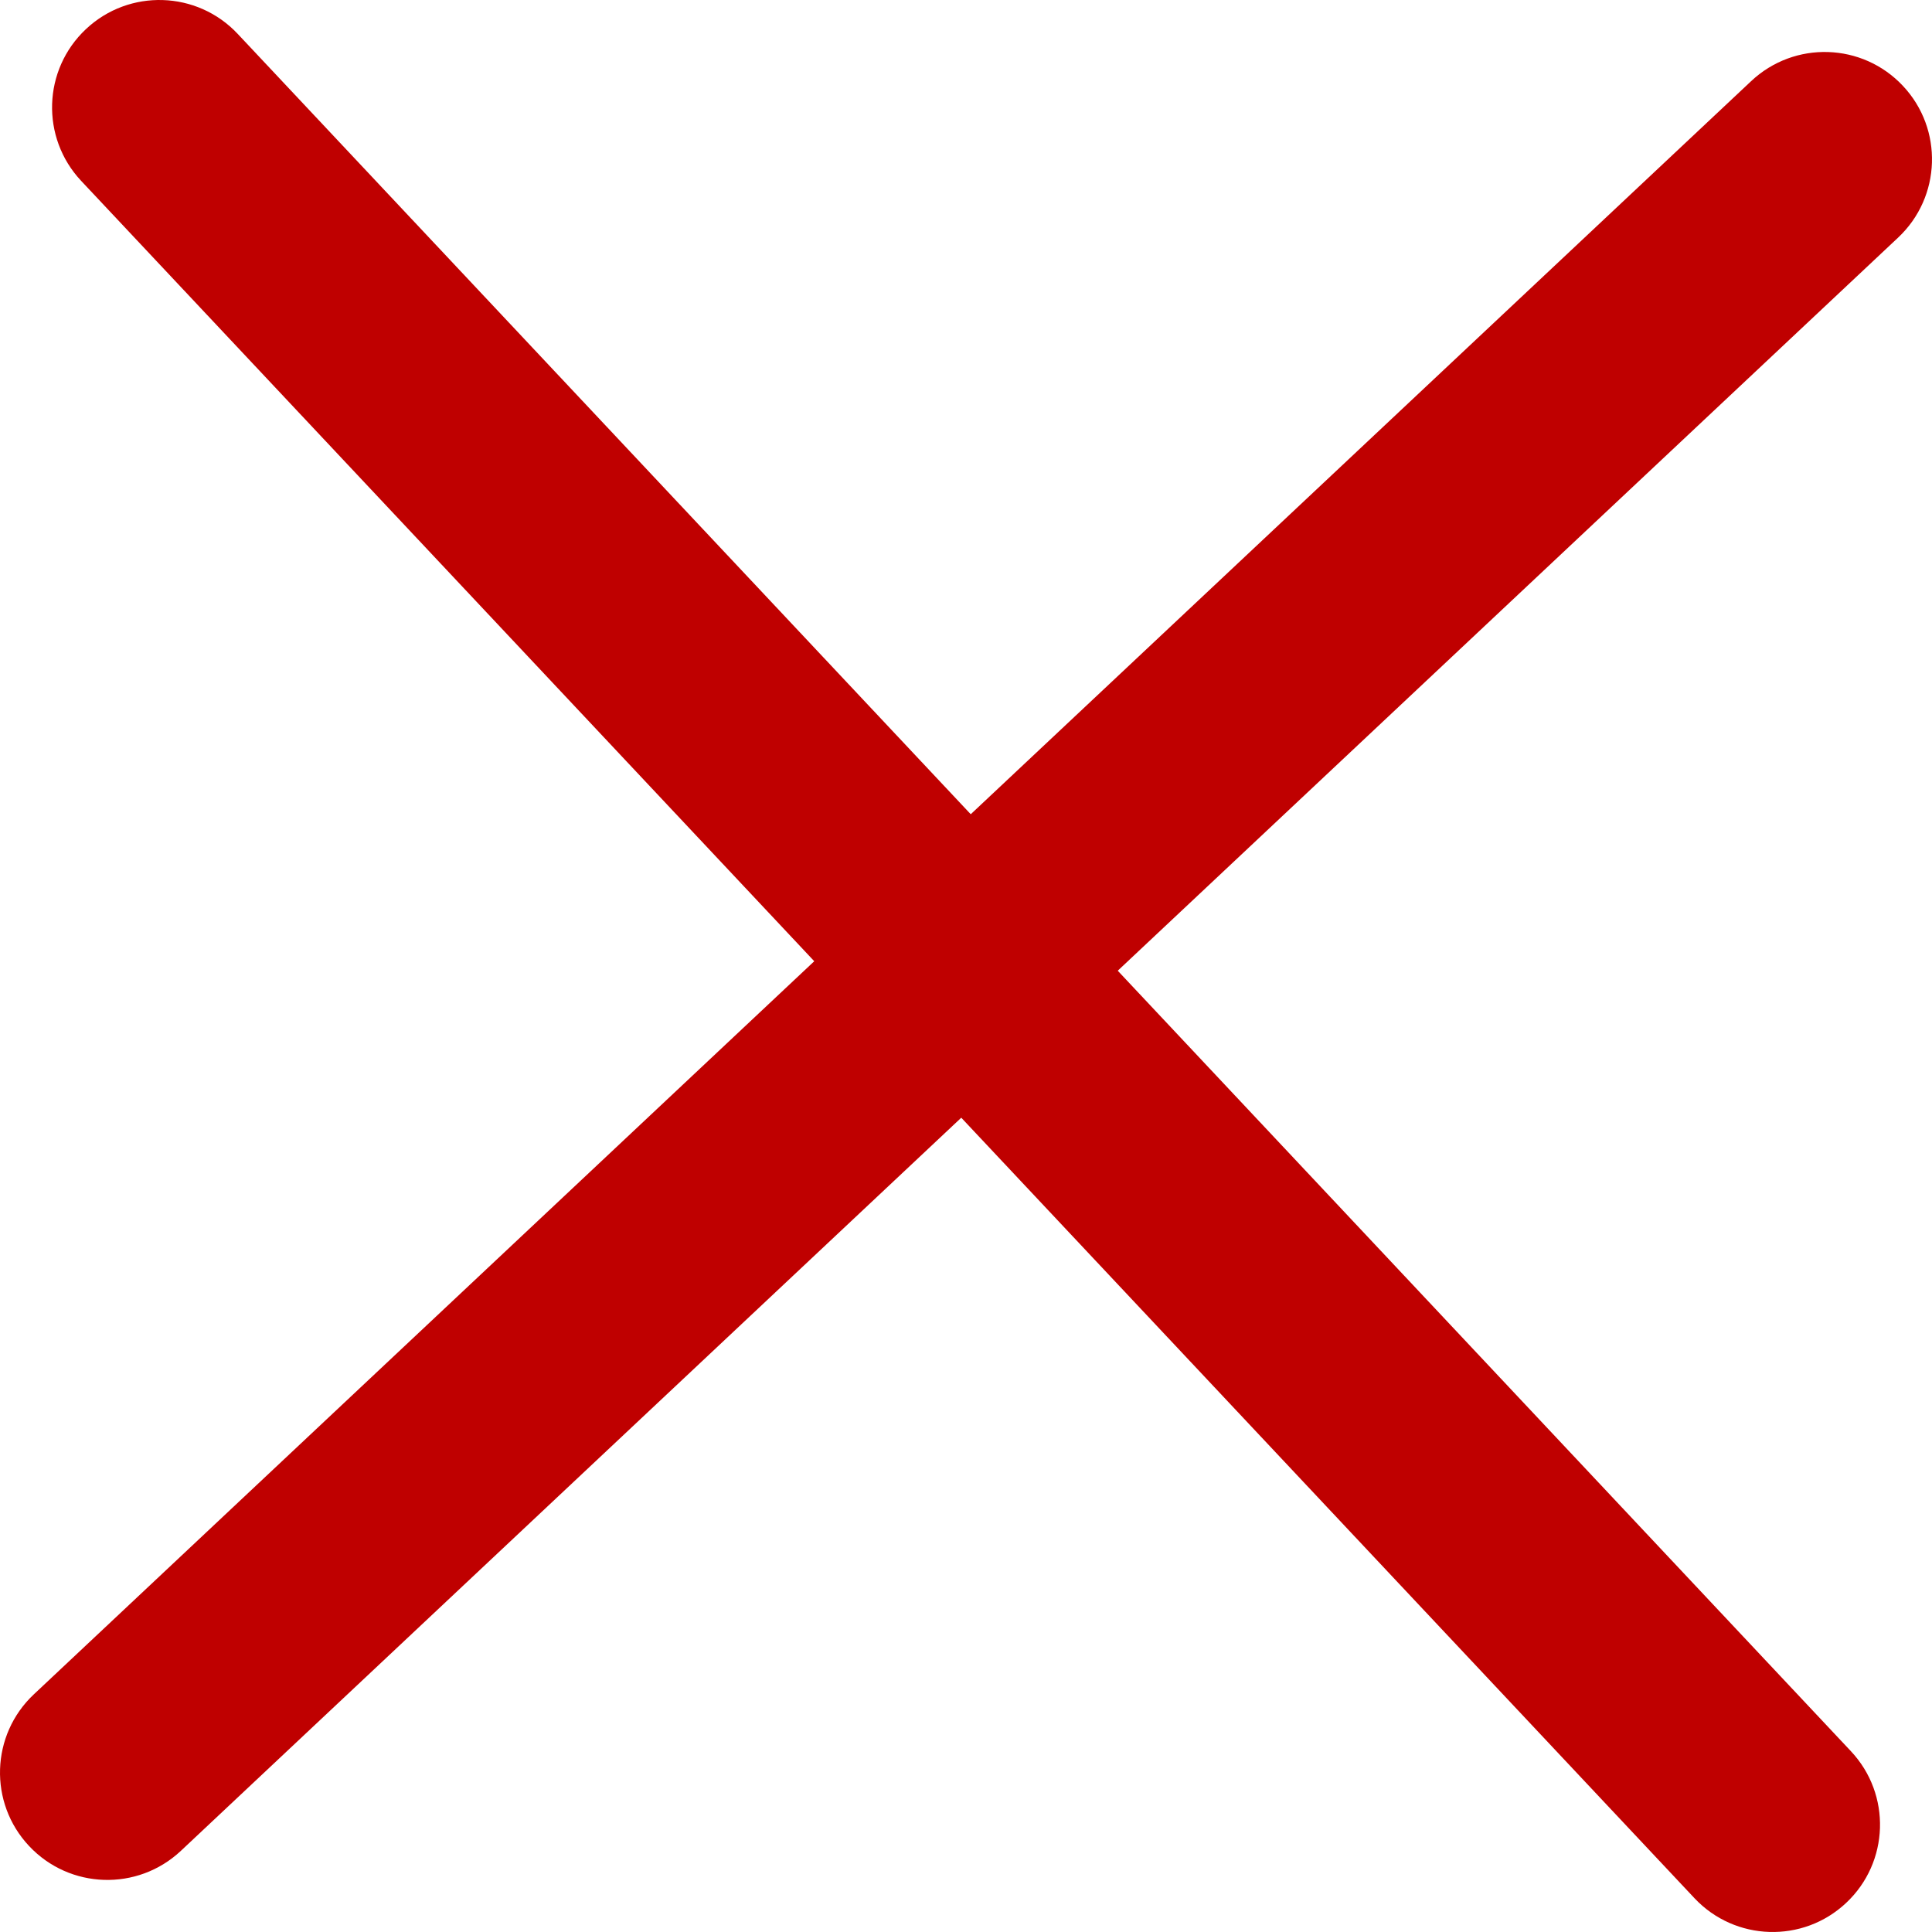 <svg width="18" height="18" viewBox="0 0 18 18" fill="none" xmlns="http://www.w3.org/2000/svg">
<path d="M0.315 15.786C-0.087 16.164 -0.107 16.797 0.271 17.199C0.649 17.602 1.282 17.622 1.685 17.244L0.315 15.786ZM17.685 2.213C18.087 1.835 18.107 1.202 17.729 0.8C17.351 0.397 16.718 0.377 16.315 0.756L17.685 2.213ZM1.685 17.244L17.685 2.213L16.315 0.756L0.315 15.786L1.685 17.244Z" fill="#BF0000"/>
<path d="M2.214 0.315C1.836 -0.087 1.203 -0.107 0.801 0.271C0.398 0.649 0.378 1.282 0.756 1.685L2.214 0.315ZM15.787 17.685C16.165 18.087 16.798 18.107 17.2 17.729C17.603 17.351 17.623 16.718 17.244 16.315L15.787 17.685ZM0.756 1.685L15.787 17.685L17.244 16.315L2.214 0.315L0.756 1.685Z" fill="#BF0000"/>
</svg>
